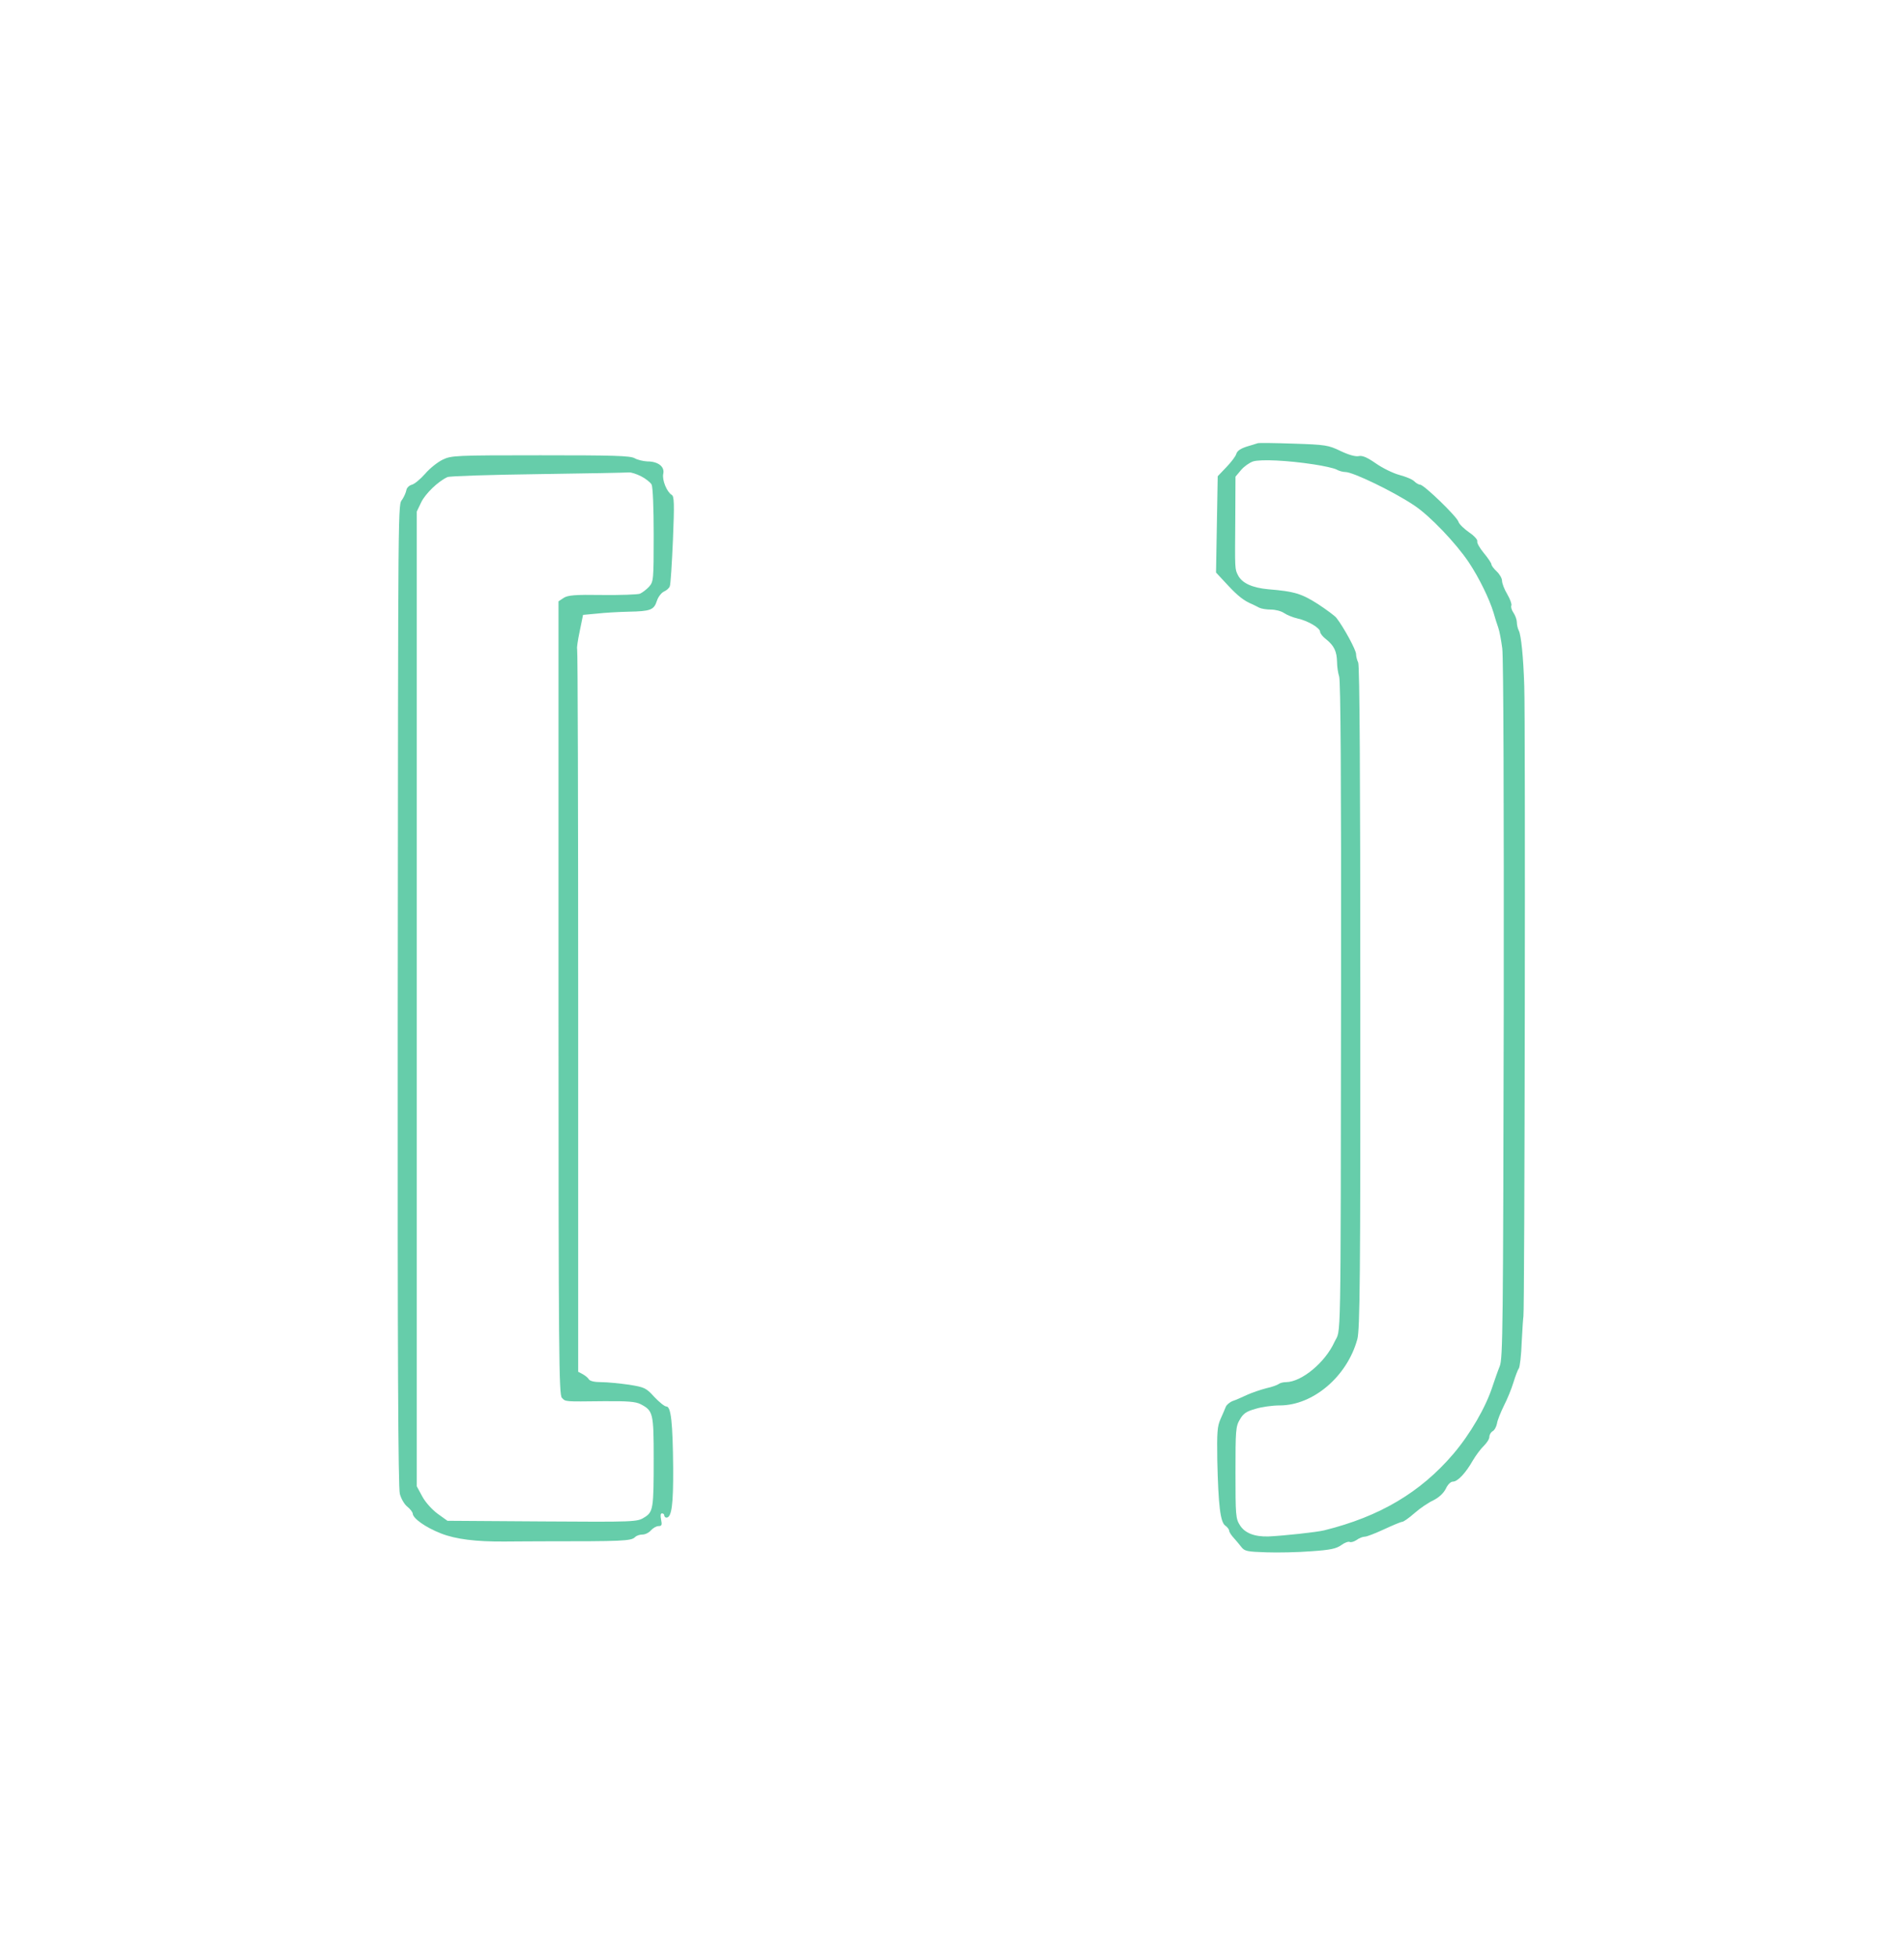 <?xml version="1.0" standalone="no"?>
<!DOCTYPE svg PUBLIC "-//W3C//DTD SVG 20010904//EN"
 "http://www.w3.org/TR/2001/REC-SVG-20010904/DTD/svg10.dtd">
<svg version="1.0" xmlns="http://www.w3.org/2000/svg"
 width="900pt" height="924pt" viewBox="0 0 900 924"
 preserveAspectRatio="xMidYMid meet">
<g transform="translate(0,924) scale(0.1,-0.1)"
fill="#66cdaa" stroke="none">
<path d="M5945 7146 c-5 -2 -29 -9 -52 -16 -28 -9 -45 -20 -49 -34 -3 -12 -25
-40 -47 -63 l-41 -43 -4 -227 -4 -228 54 -58 c50 -54 79 -76 118 -92 8 -4 23
-11 32 -16 10 -5 35 -9 56 -9 20 0 48 -7 61 -16 13 -9 42 -21 64 -26 50 -11
107 -45 107 -63 0 -7 12 -23 28 -35 38 -30 51 -58 52 -107 0 -23 5 -54 10 -69
7 -18 10 -489 9 -1443 -2 -1788 0 -1634 -31 -1701 -44 -97 -155 -189 -229
-190 -14 0 -29 -4 -35 -9 -5 -4 -31 -14 -59 -20 -27 -7 -68 -21 -90 -31 -22
-10 -52 -24 -68 -29 -15 -6 -30 -19 -33 -28 -4 -10 -15 -36 -25 -58 -15 -34
-17 -62 -15 -195 5 -211 14 -292 38 -308 10 -7 18 -18 18 -24 0 -5 9 -20 20
-32 10 -11 27 -31 37 -44 16 -21 28 -23 118 -26 55 -2 151 0 213 5 90 6 118
12 142 29 16 12 34 18 40 15 5 -3 20 1 32 9 12 9 30 16 40 16 9 0 50 16 91 35
41 19 79 35 85 35 6 0 32 18 58 41 26 23 66 50 90 61 27 14 47 33 58 54 9 20
23 34 34 34 22 0 60 40 94 100 15 25 38 56 52 69 14 14 26 32 26 42 0 10 7 22
15 27 9 4 18 21 21 36 2 16 18 54 33 85 16 31 36 80 45 110 9 29 20 59 25 65
5 6 12 63 14 126 3 63 7 117 8 120 6 12 10 2827 4 2980 -4 133 -15 242 -26
261 -5 10 -9 27 -9 39 0 11 -7 32 -16 45 -9 13 -13 28 -10 34 3 5 -5 29 -19
53 -14 23 -25 52 -25 64 0 11 -11 31 -25 44 -14 13 -25 28 -25 33 0 6 -16 30
-36 54 -20 24 -34 49 -31 56 2 7 -15 26 -39 42 -24 17 -47 39 -50 50 -7 24
-163 175 -181 175 -6 0 -19 7 -28 16 -8 9 -40 22 -70 30 -30 8 -81 33 -112 55
-42 29 -64 38 -81 34 -14 -3 -45 5 -85 24 -58 28 -71 30 -222 35 -88 3 -164 4
-170 2z m265 -100 c47 -7 95 -18 107 -24 12 -7 31 -12 42 -12 37 0 229 -93
326 -158 74 -49 197 -178 258 -269 48 -72 97 -172 117 -238 6 -22 16 -53 22
-70 6 -16 14 -61 19 -98 6 -39 8 -766 7 -1710 -3 -1491 -4 -1646 -19 -1682 -9
-22 -24 -65 -34 -95 -32 -99 -105 -225 -186 -320 -155 -181 -347 -295 -609
-360 -36 -9 -195 -26 -264 -29 -66 -2 -112 16 -135 53 -20 31 -21 48 -21 249
0 200 1 218 21 251 16 28 31 38 74 50 29 9 80 16 114 16 158 0 319 137 367
313 12 44 15 294 14 1615 0 1025 -3 1570 -10 1582 -5 10 -10 28 -10 40 0 19
-58 126 -93 171 -7 9 -46 38 -87 65 -77 49 -111 60 -235 70 -76 7 -124 29
-143 66 -15 30 -15 23 -13 260 l1 206 26 31 c14 17 40 35 57 41 37 11 163 5
287 -14z"/>
<path d="M2092 7068 c-23 -11 -61 -41 -83 -67 -22 -25 -50 -48 -62 -51 -12 -3
-24 -14 -26 -25 -2 -11 -10 -30 -19 -44 -21 -32 -20 81 -22 -2482 -1 -1544 2
-2189 10 -2217 6 -23 22 -50 35 -60 14 -11 25 -26 26 -33 1 -23 60 -65 134
-94 69 -27 164 -39 300 -38 28 0 106 1 175 1 385 0 423 1 442 20 7 7 22 12 35
12 13 0 31 9 40 20 10 11 26 20 36 20 15 0 17 5 12 30 -4 19 -3 30 4 30 6 0
11 -4 11 -10 0 -5 5 -10 10 -10 25 0 33 61 32 235 -2 212 -10 290 -32 290 -9
0 -34 21 -57 45 -39 43 -46 46 -120 58 -43 6 -102 12 -130 12 -33 0 -55 5 -60
14 -4 7 -18 18 -29 24 l-21 11 0 1706 c0 937 -2 1707 -5 1710 -2 3 3 40 12 82
l16 78 65 6 c35 4 102 8 149 9 105 2 121 8 135 51 6 19 21 38 33 44 12 5 25
16 28 25 4 8 10 107 15 220 7 171 6 206 -6 212 -23 14 -46 70 -40 99 8 34 -24
59 -75 59 -19 1 -46 7 -60 15 -21 12 -99 14 -445 14 -404 0 -422 -1 -463 -21z
m938 -78 c22 -11 44 -29 50 -39 6 -12 10 -107 10 -239 0 -213 -1 -220 -22
-244 -13 -14 -32 -28 -43 -33 -11 -4 -91 -7 -178 -6 -130 2 -163 -1 -183 -14
l-24 -16 0 -1874 c0 -1685 2 -1875 16 -1889 18 -19 11 -18 195 -16 117 1 153
-2 177 -14 59 -31 62 -41 62 -257 0 -238 -2 -253 -46 -279 -32 -20 -44 -21
-481 -18 l-448 3 -46 33 c-27 20 -58 54 -73 82 l-26 48 0 2303 0 2302 21 44
c20 41 80 99 124 119 11 5 205 11 430 14 226 3 418 7 428 8 10 1 35 -7 57 -18z"/>
</g>
</svg>
